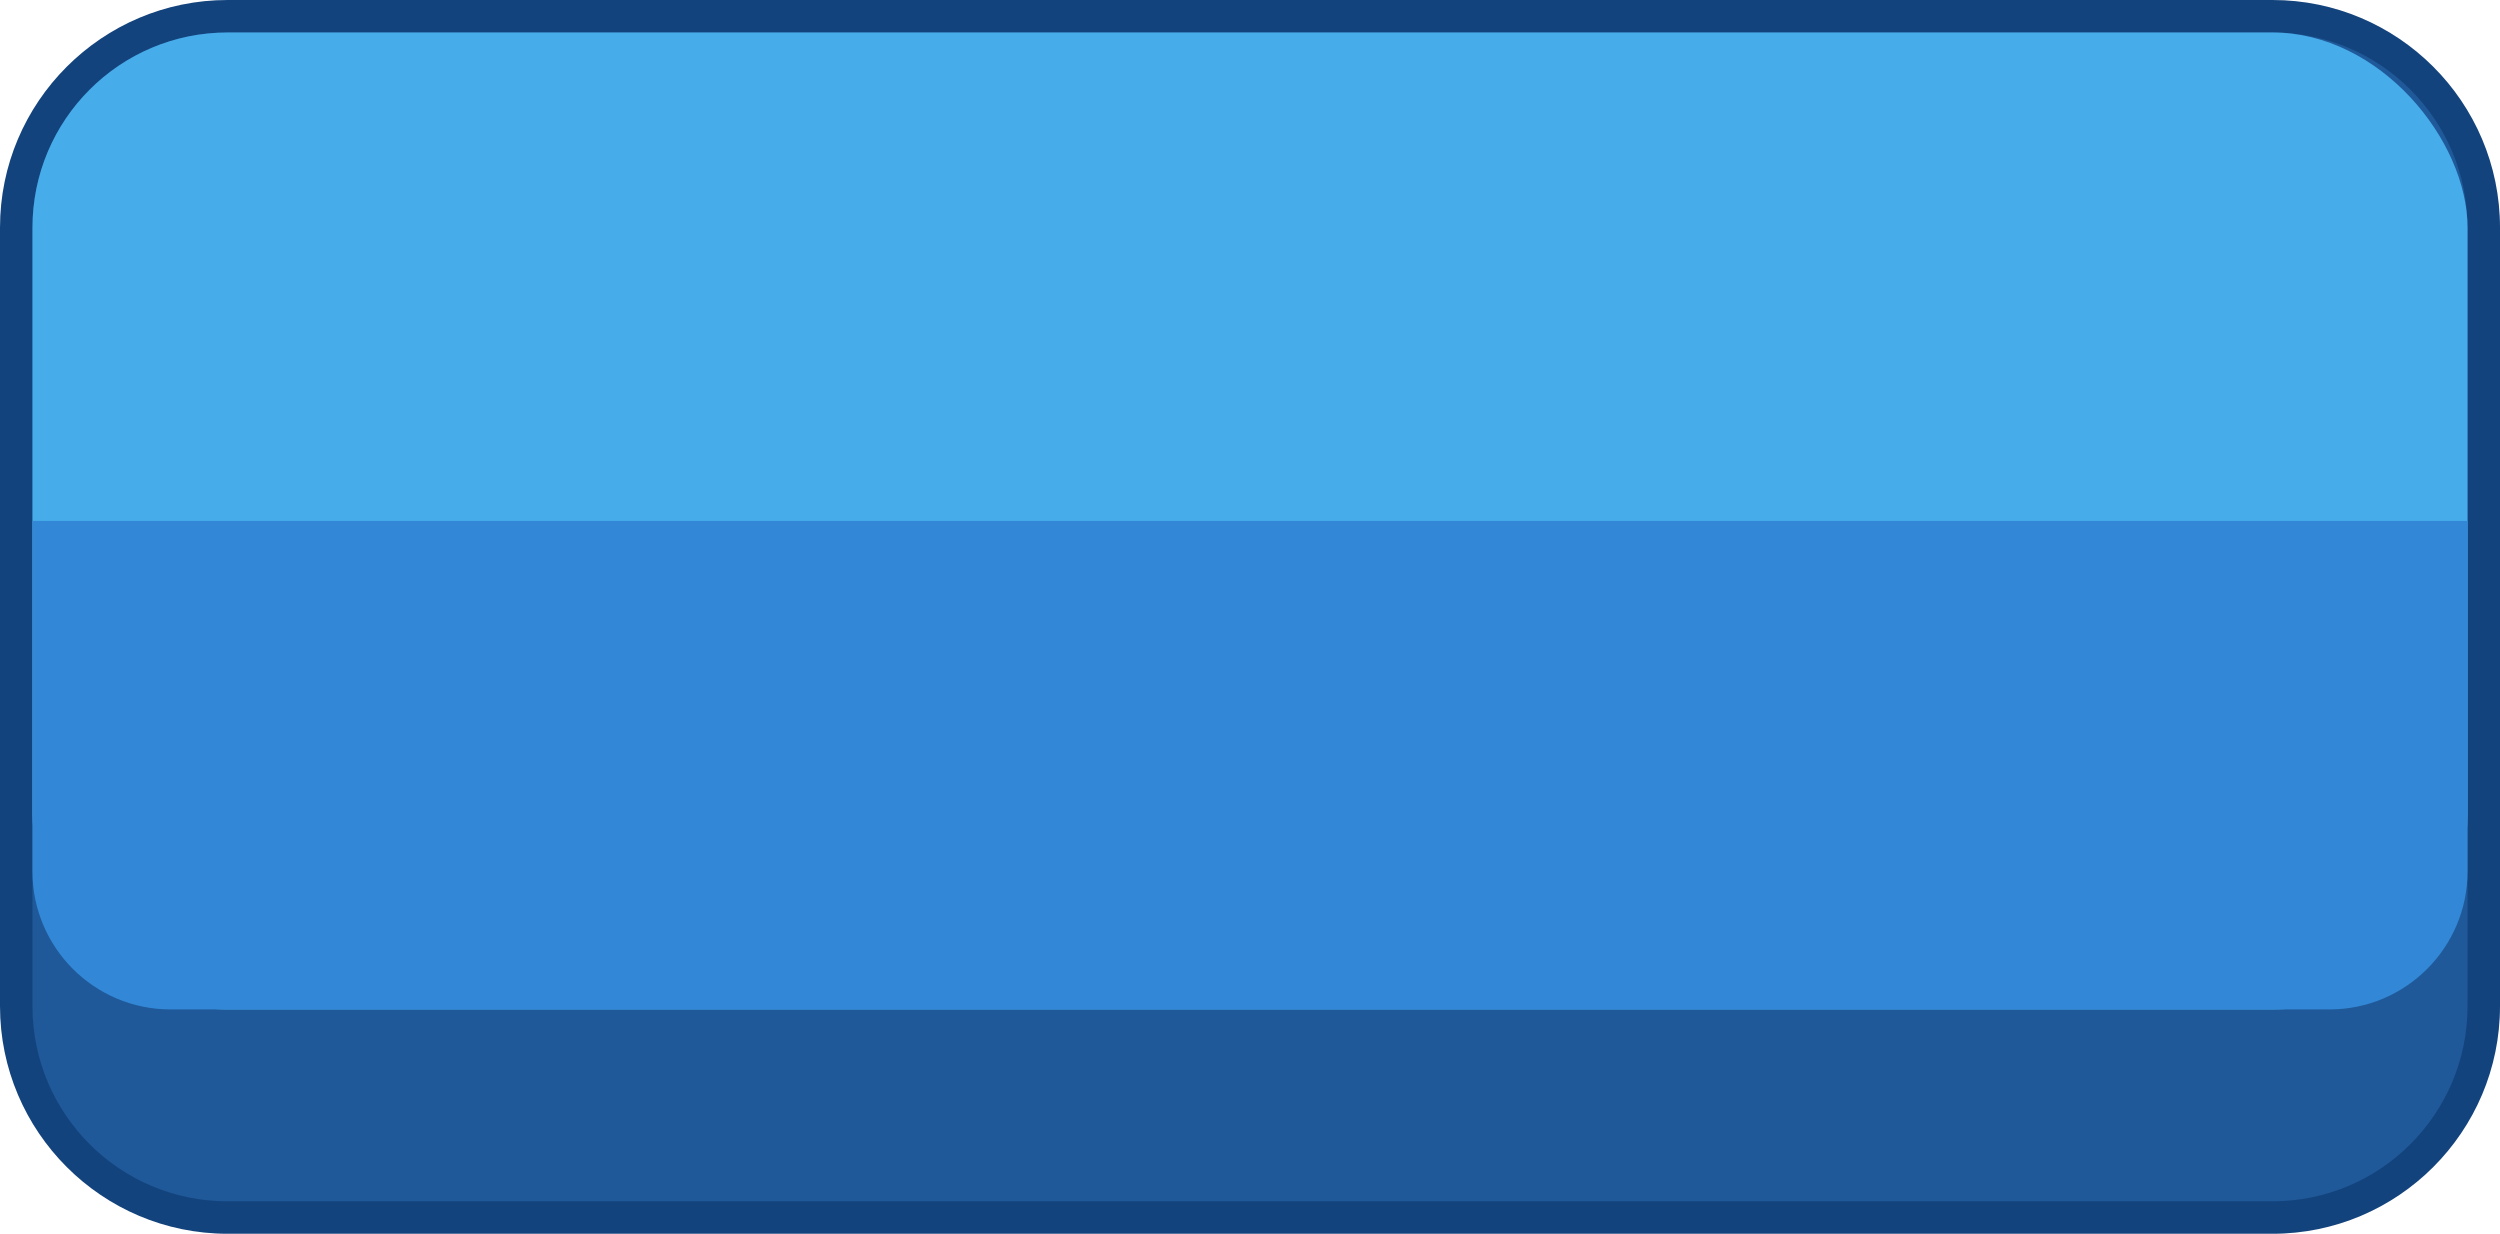<?xml version="1.0" encoding="UTF-8"?>
<svg id="Layer_1" xmlns="http://www.w3.org/2000/svg" viewBox="0 0 308 152">
  <defs>
    <style>
      .cls-1 {
        fill: #13437c;
      }

      .cls-2 {
        fill: #3288d6;
      }

      .cls-3 {
        fill: #47acea;
      }

      .cls-4 {
        fill: #1f5999;
      }
    </style>
  </defs>
  <path class="cls-1" d="M308,28.04v95.92c0,15.46-12.58,28.04-28.03,28.04H28.04c-15.46,0-28.04-12.58-28.04-28.04V28.04C0,12.58,12.58,0,28.04,0h251.93c15.45,0,28.03,12.58,28.03,28.04Z"/>
  <path class="cls-4" d="M304,28.04v95.92c0,13.28-10.76,24.04-24.03,24.04H28.04c-13.28,0-24.04-10.76-24.04-24.04V28.04C4,14.76,14.76,4,28.04,4h251.93c13.27,0,24.03,10.76,24.03,24.04Z"/>
  <rect class="cls-3" x="4" y="4" width="300" height="120.37" rx="24.05" ry="24.05"/>
  <path class="cls-2" d="M4,64.18h300v43.18c0,9.38-7.62,17-17,17H21c-9.38,0-17-7.62-17-17v-43.18h0Z"/>
</svg>